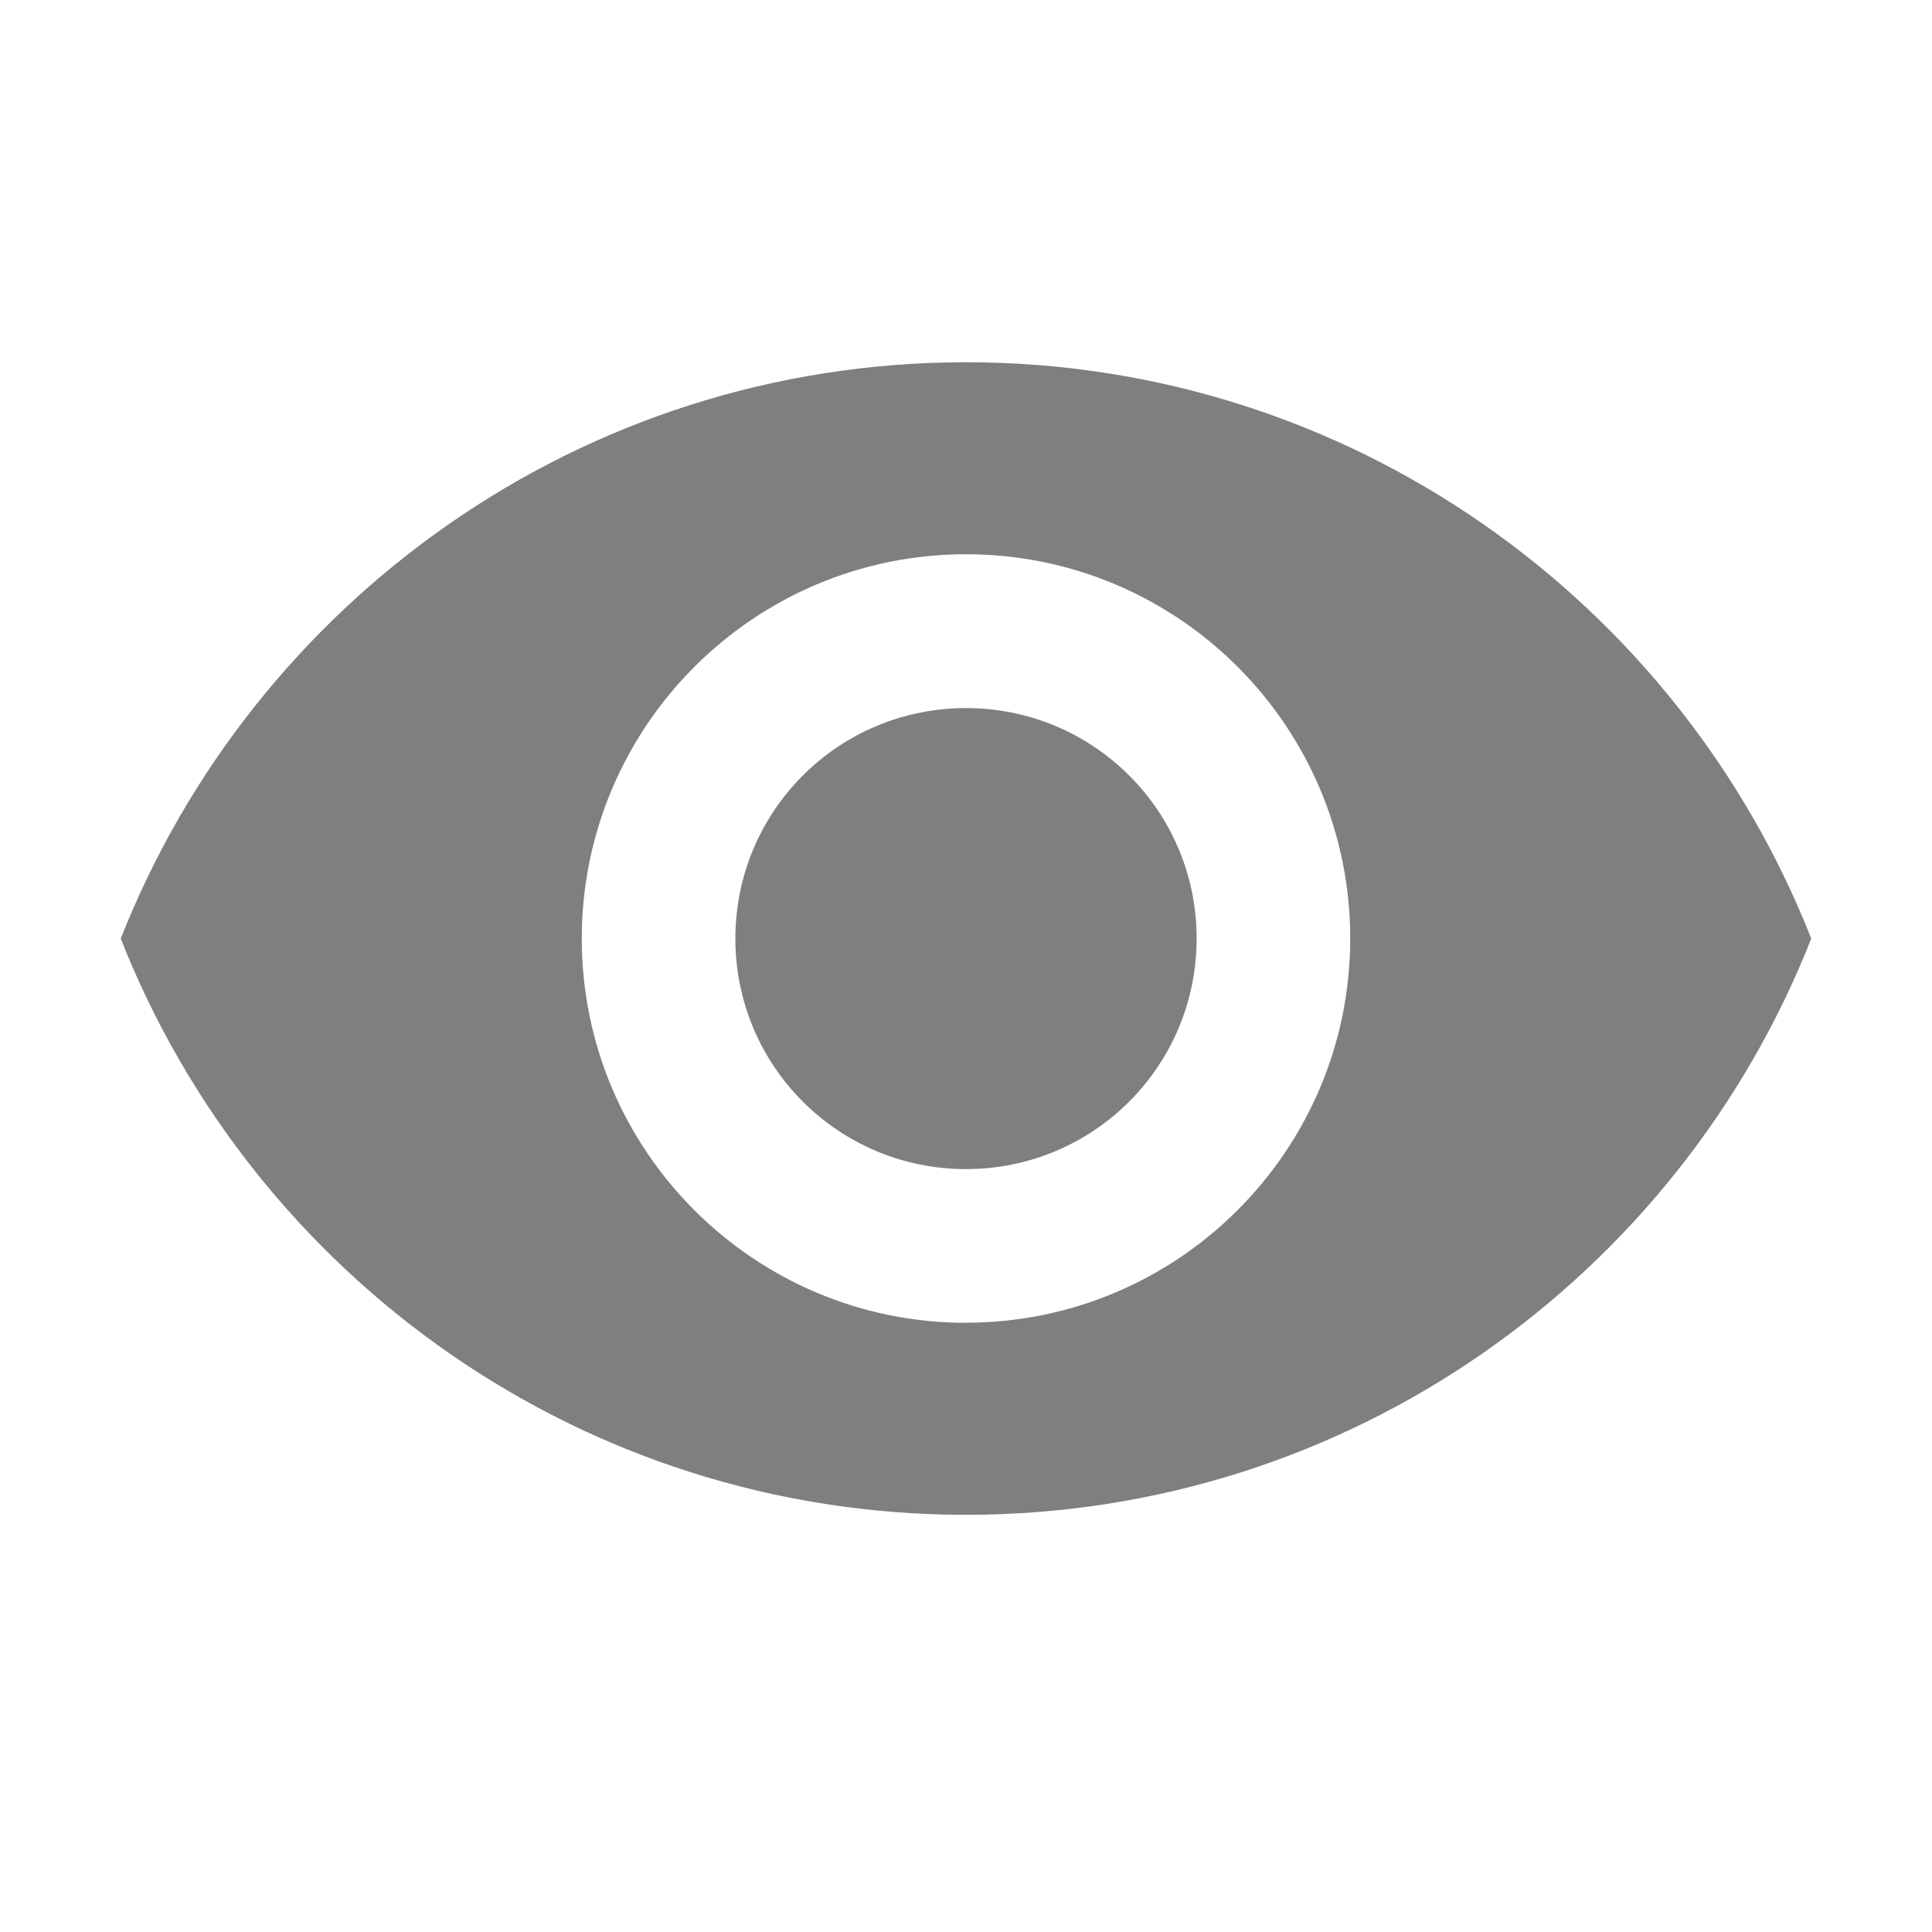<svg xmlns="http://www.w3.org/2000/svg" width="16" height="16" viewBox="0 0 16 16">
    <g fill="none" fill-rule="evenodd">
        <g fill="#7F7F7F">
            <g>
                <g>
                    <g>
                        <path d="M8 3C4.818 3 2.1 4.98 1 7.773c1.1 2.793 3.818 4.772 7 4.772s5.9-1.979 7-4.772C13.9 4.979 11.182 3 8 3zm0 7.955c-1.756 0-3.182-1.426-3.182-3.182C4.818 6.016 6.244 4.59 8 4.59s3.182 1.425 3.182 3.182c0 1.756-1.426 3.182-3.182 3.182zm0-5.091c-1.056 0-1.91.852-1.91 1.909 0 1.056.854 1.909 1.91 1.909s1.91-.853 1.91-1.91c0-1.056-.854-1.908-1.91-1.908z" transform="translate(-223 -1892) translate(168 1466) translate(0 424) translate(55 2)"/>
                    </g>
                </g>
            </g>
        </g>
    </g>
</svg>

